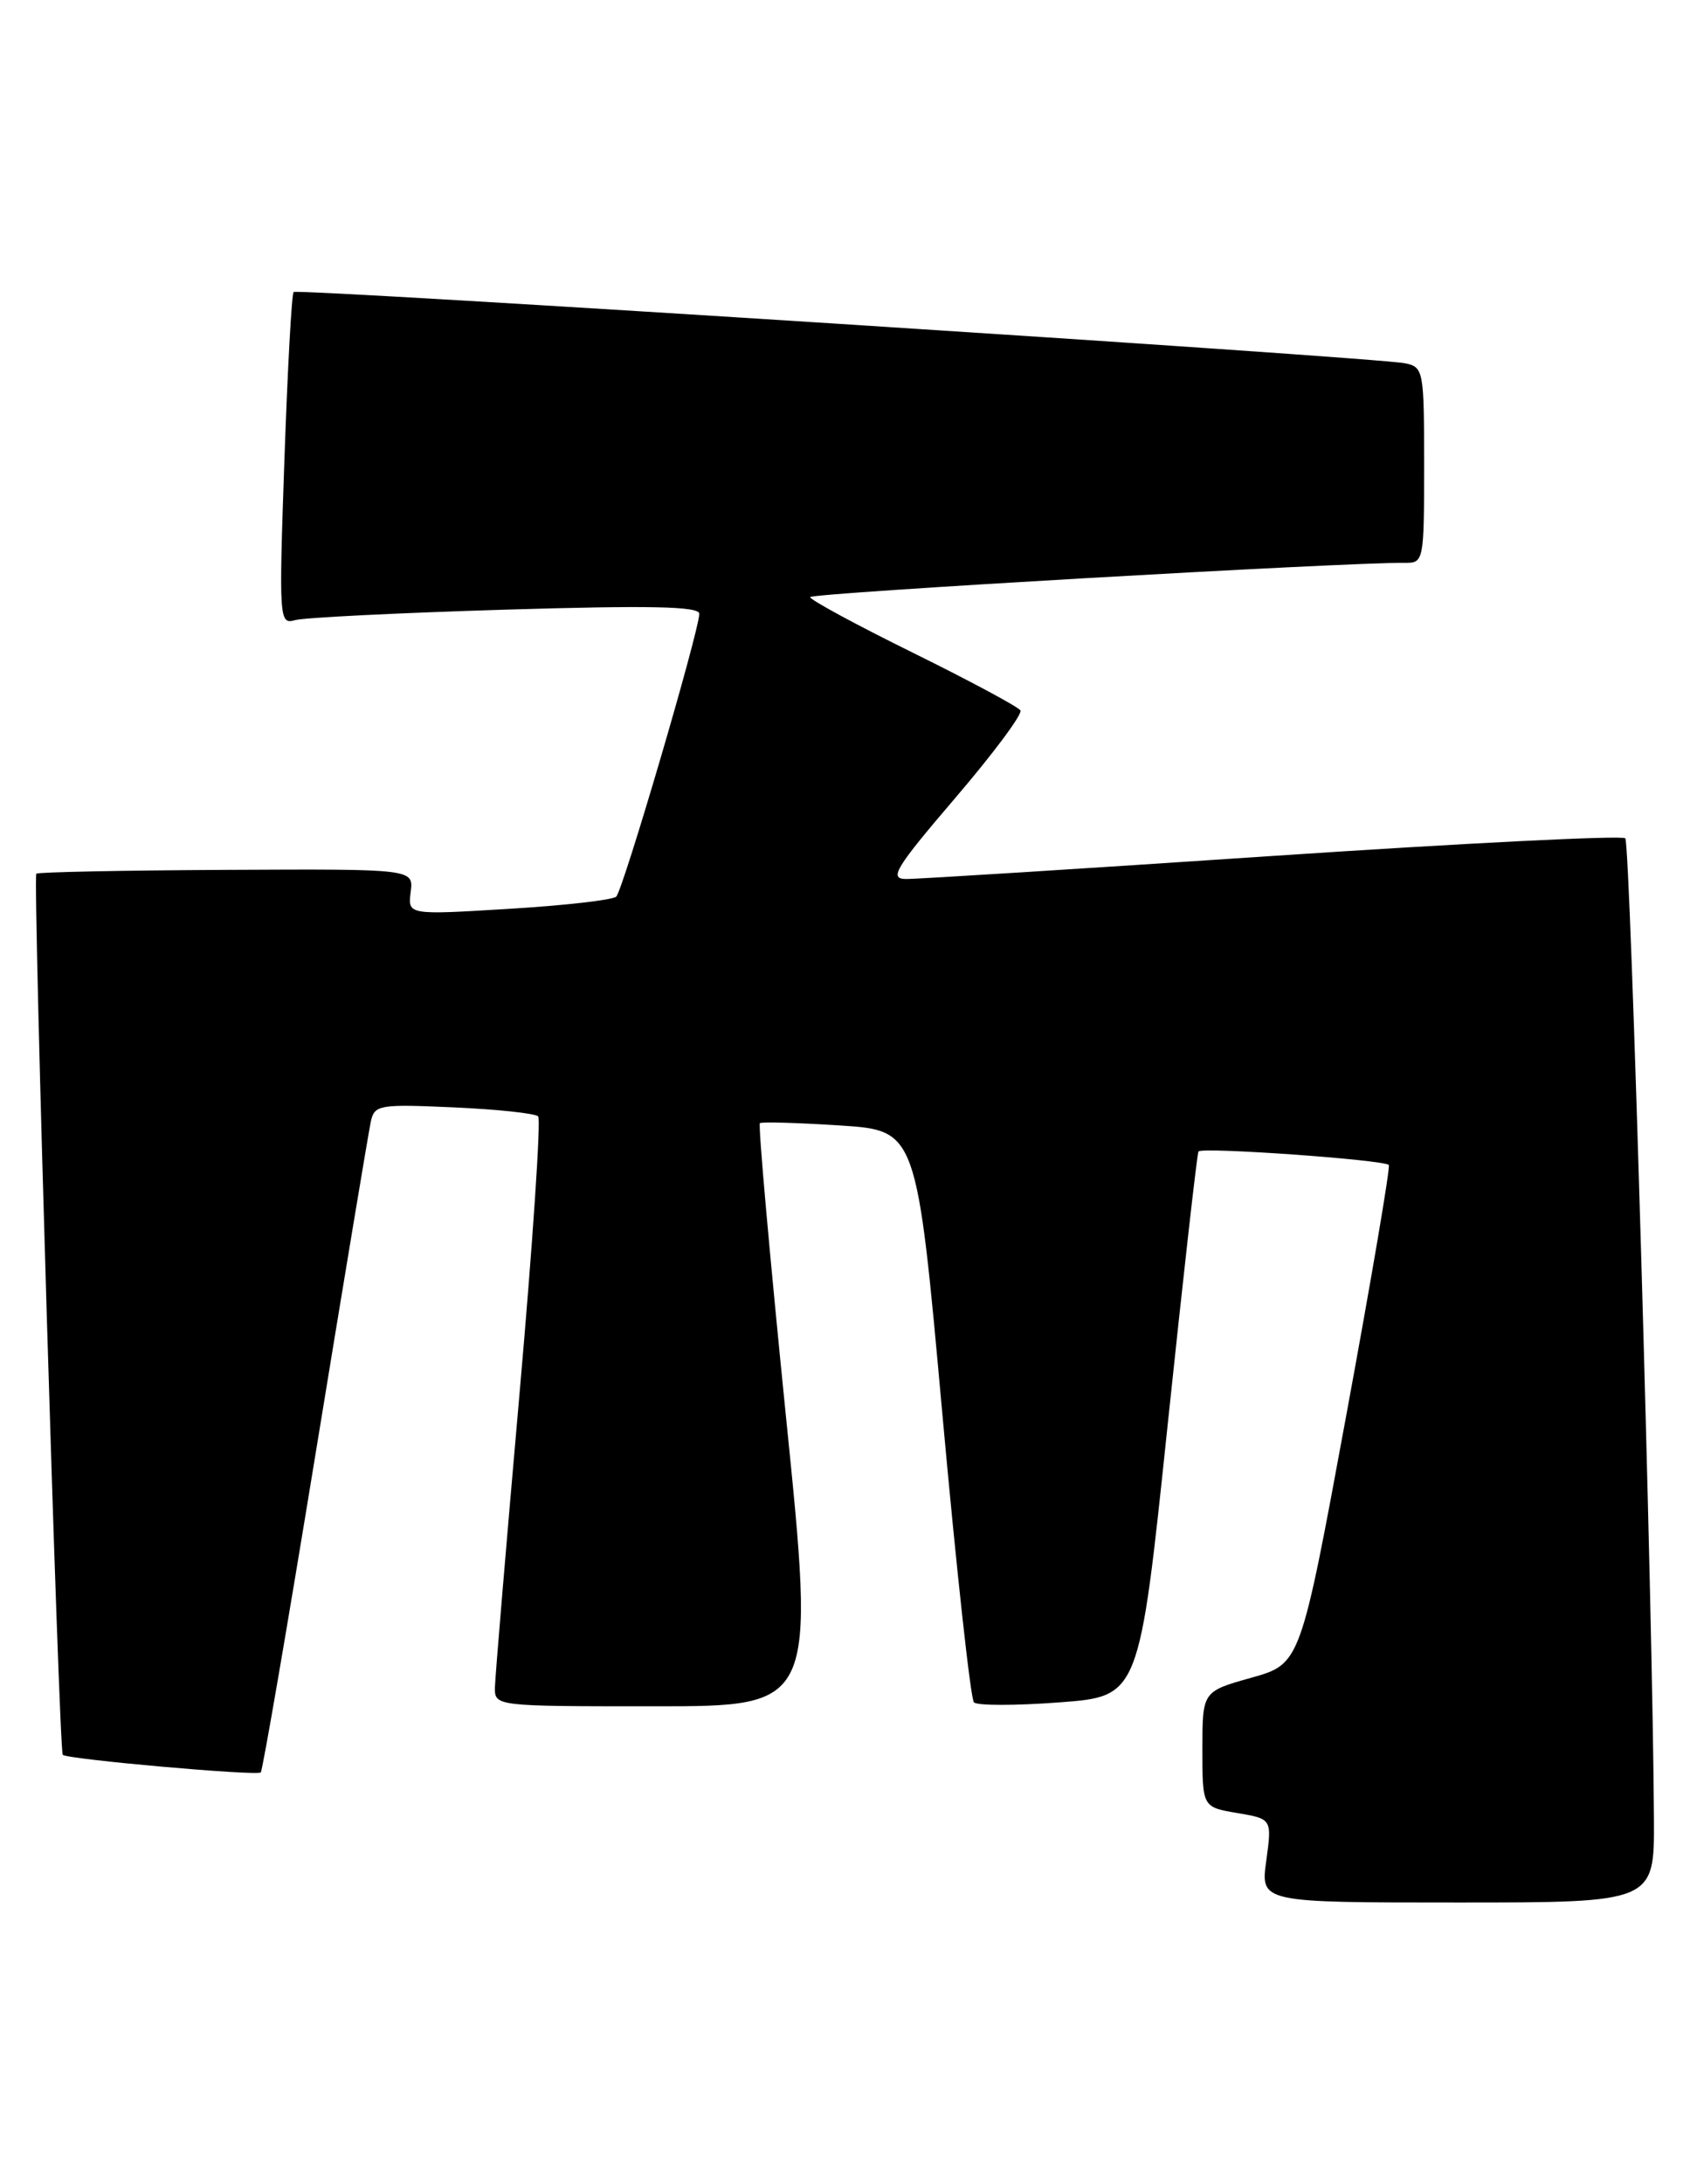 <?xml version="1.0" encoding="UTF-8" standalone="no"?>
<!DOCTYPE svg PUBLIC "-//W3C//DTD SVG 1.1//EN" "http://www.w3.org/Graphics/SVG/1.1/DTD/svg11.dtd" >
<svg xmlns="http://www.w3.org/2000/svg" xmlns:xlink="http://www.w3.org/1999/xlink" version="1.1" viewBox="0 0 199 256">
 <g >
 <path fill="currentColor"
d=" M 193.95 213.25 C 193.84 189.69 191.19 98.86 190.59 98.26 C 190.23 97.90 171.61 98.83 149.22 100.33 C 126.82 101.83 107.47 103.05 106.21 103.03 C 104.23 103.00 105.00 101.74 112.03 93.52 C 116.49 88.31 119.93 83.69 119.66 83.27 C 119.40 82.85 113.74 79.81 107.09 76.53 C 100.44 73.25 95.00 70.31 95.00 69.99 C 95.00 69.51 157.78 65.90 164.75 65.97 C 166.95 66.00 167.00 65.77 167.00 54.52 C 167.00 43.41 166.93 43.02 164.75 42.58 C 161.20 41.86 34.90 33.77 34.43 34.23 C 34.20 34.46 33.72 43.33 33.35 53.94 C 32.70 72.63 32.74 73.22 34.59 72.69 C 35.64 72.39 46.74 71.84 59.25 71.46 C 76.23 70.95 82.00 71.07 82.00 71.94 C 82.00 73.92 73.06 104.34 72.26 105.10 C 71.84 105.49 66.17 106.14 59.66 106.53 C 47.82 107.25 47.82 107.25 48.16 104.55 C 48.50 101.85 48.50 101.85 26.55 101.96 C 14.47 102.02 4.44 102.22 4.26 102.41 C 3.83 102.84 6.91 205.24 7.36 205.69 C 7.88 206.21 30.15 208.19 30.58 207.75 C 30.79 207.54 33.68 190.75 37.00 170.43 C 40.32 150.12 43.24 132.57 43.49 131.44 C 43.92 129.50 44.50 129.41 53.22 129.80 C 58.32 130.03 62.78 130.50 63.11 130.86 C 63.45 131.21 62.46 145.90 60.91 163.50 C 59.36 181.10 58.07 196.51 58.04 197.75 C 58.00 200.00 58.00 200.00 76.81 200.00 C 95.62 200.00 95.62 200.00 92.16 165.98 C 90.27 147.27 88.89 131.82 89.11 131.65 C 89.32 131.48 93.55 131.60 98.50 131.92 C 107.50 132.50 107.50 132.50 110.50 165.67 C 112.15 183.92 113.82 199.16 114.21 199.54 C 114.59 199.93 119.11 199.93 124.25 199.54 C 133.59 198.84 133.59 198.84 136.91 167.17 C 138.74 149.75 140.37 135.26 140.54 134.97 C 140.86 134.42 162.21 135.93 162.86 136.55 C 163.06 136.74 160.81 149.97 157.86 165.96 C 152.50 195.03 152.50 195.03 146.75 196.65 C 141.00 198.26 141.00 198.26 141.00 205.04 C 141.00 211.82 141.00 211.82 145.08 212.51 C 149.16 213.20 149.16 213.20 148.49 218.10 C 147.81 223.00 147.81 223.00 170.91 223.00 C 194.00 223.00 194.00 223.00 193.95 213.25 Z "/>
</g>
</svg>